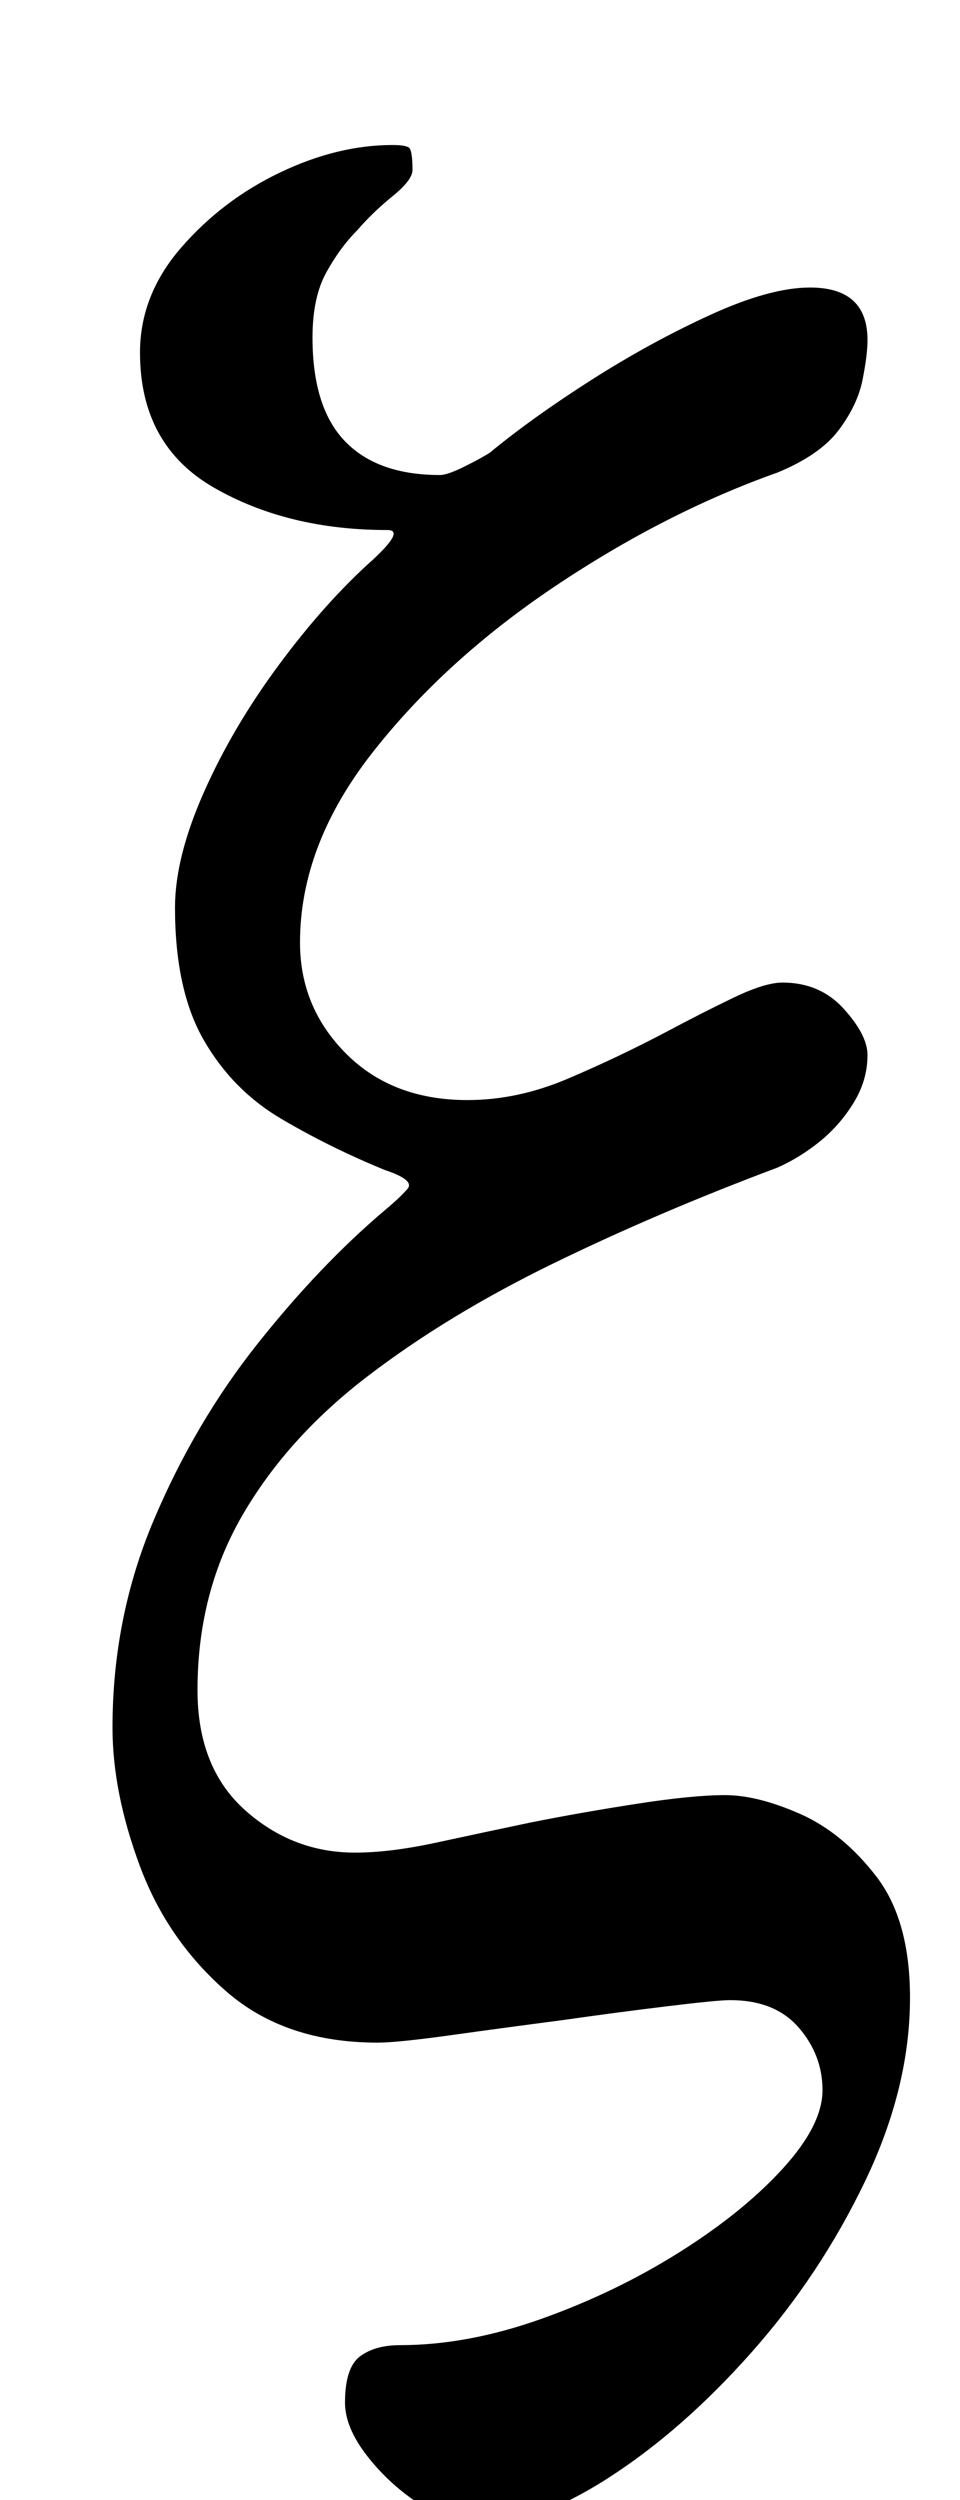 <?xml version="1.0" standalone="no"?>
<!DOCTYPE svg PUBLIC "-//W3C//DTD SVG 1.1//EN" "http://www.w3.org/Graphics/SVG/1.1/DTD/svg11.dtd" >
<svg xmlns="http://www.w3.org/2000/svg" xmlns:xlink="http://www.w3.org/1999/xlink" version="1.1" viewBox="-10 0 384 1000">
  <g transform="matrix(1 0 0 -1 0 800)">
   <path fill="currentColor"
d="M181 -210q-10 0 -22.5 8t-21.5 19.5t-9 21.5q0 14 6 18.5t16 4.5q27 0 56.5 10.5t55 26.5t41.5 33.5t16 31.5t-9.5 25t-27.5 11q-5 0 -25.5 -2.5t-41.5 -5.5q-23 -3 -44.5 -6t-29.5 -3q-37 0 -60.5 20.5t-34.5 50t-11 55.5q0 44 16.5 83t41.5 70.5t51 53.5q6 5 9 8.5
t-9 7.5q-22 9 -41.5 20.5t-31 31.5t-11.5 53q0 20 11.5 46t30 51t37.5 42q13 12 6 12q-40 0 -69.5 17t-29.5 54q0 23 16.5 42t39.5 30t45 11q5 0 6.5 -1t1.5 -9q0 -4 -8 -10.5t-14 -13.5q-7 -7 -12.5 -17t-5.5 -26q0 -28 13 -41.5t38 -13.5q3 0 10 3.5t10 5.5q17 14 40.5 29
t47.5 26t40 11q23 0 23 -21q0 -6 -2 -16t-9.5 -20t-24.5 -17q-45 -16 -89 -45.5t-73 -66.5t-29 -76q0 -26 18.5 -44.5t48.5 -18.5q20 0 40 8.5t39 18.5q15 8 27.5 14t19.5 6q15 0 24.5 -10.5t9.5 -18.5q0 -10 -5.5 -19t-13.5 -15.5t-17 -10.5q-48 -18 -90 -38.5t-74 -45
t-50 -55.5t-18 -70q0 -31 19 -48t44 -17q14 0 32.5 4t37.5 8q20 4 42.5 7.5t35.5 3.5t30 -7.5t30.5 -25t13.5 -48.5q0 -36 -18 -73.5t-45.5 -68.5t-57 -50t-52.5 -19z" />
  </g>

</svg>
